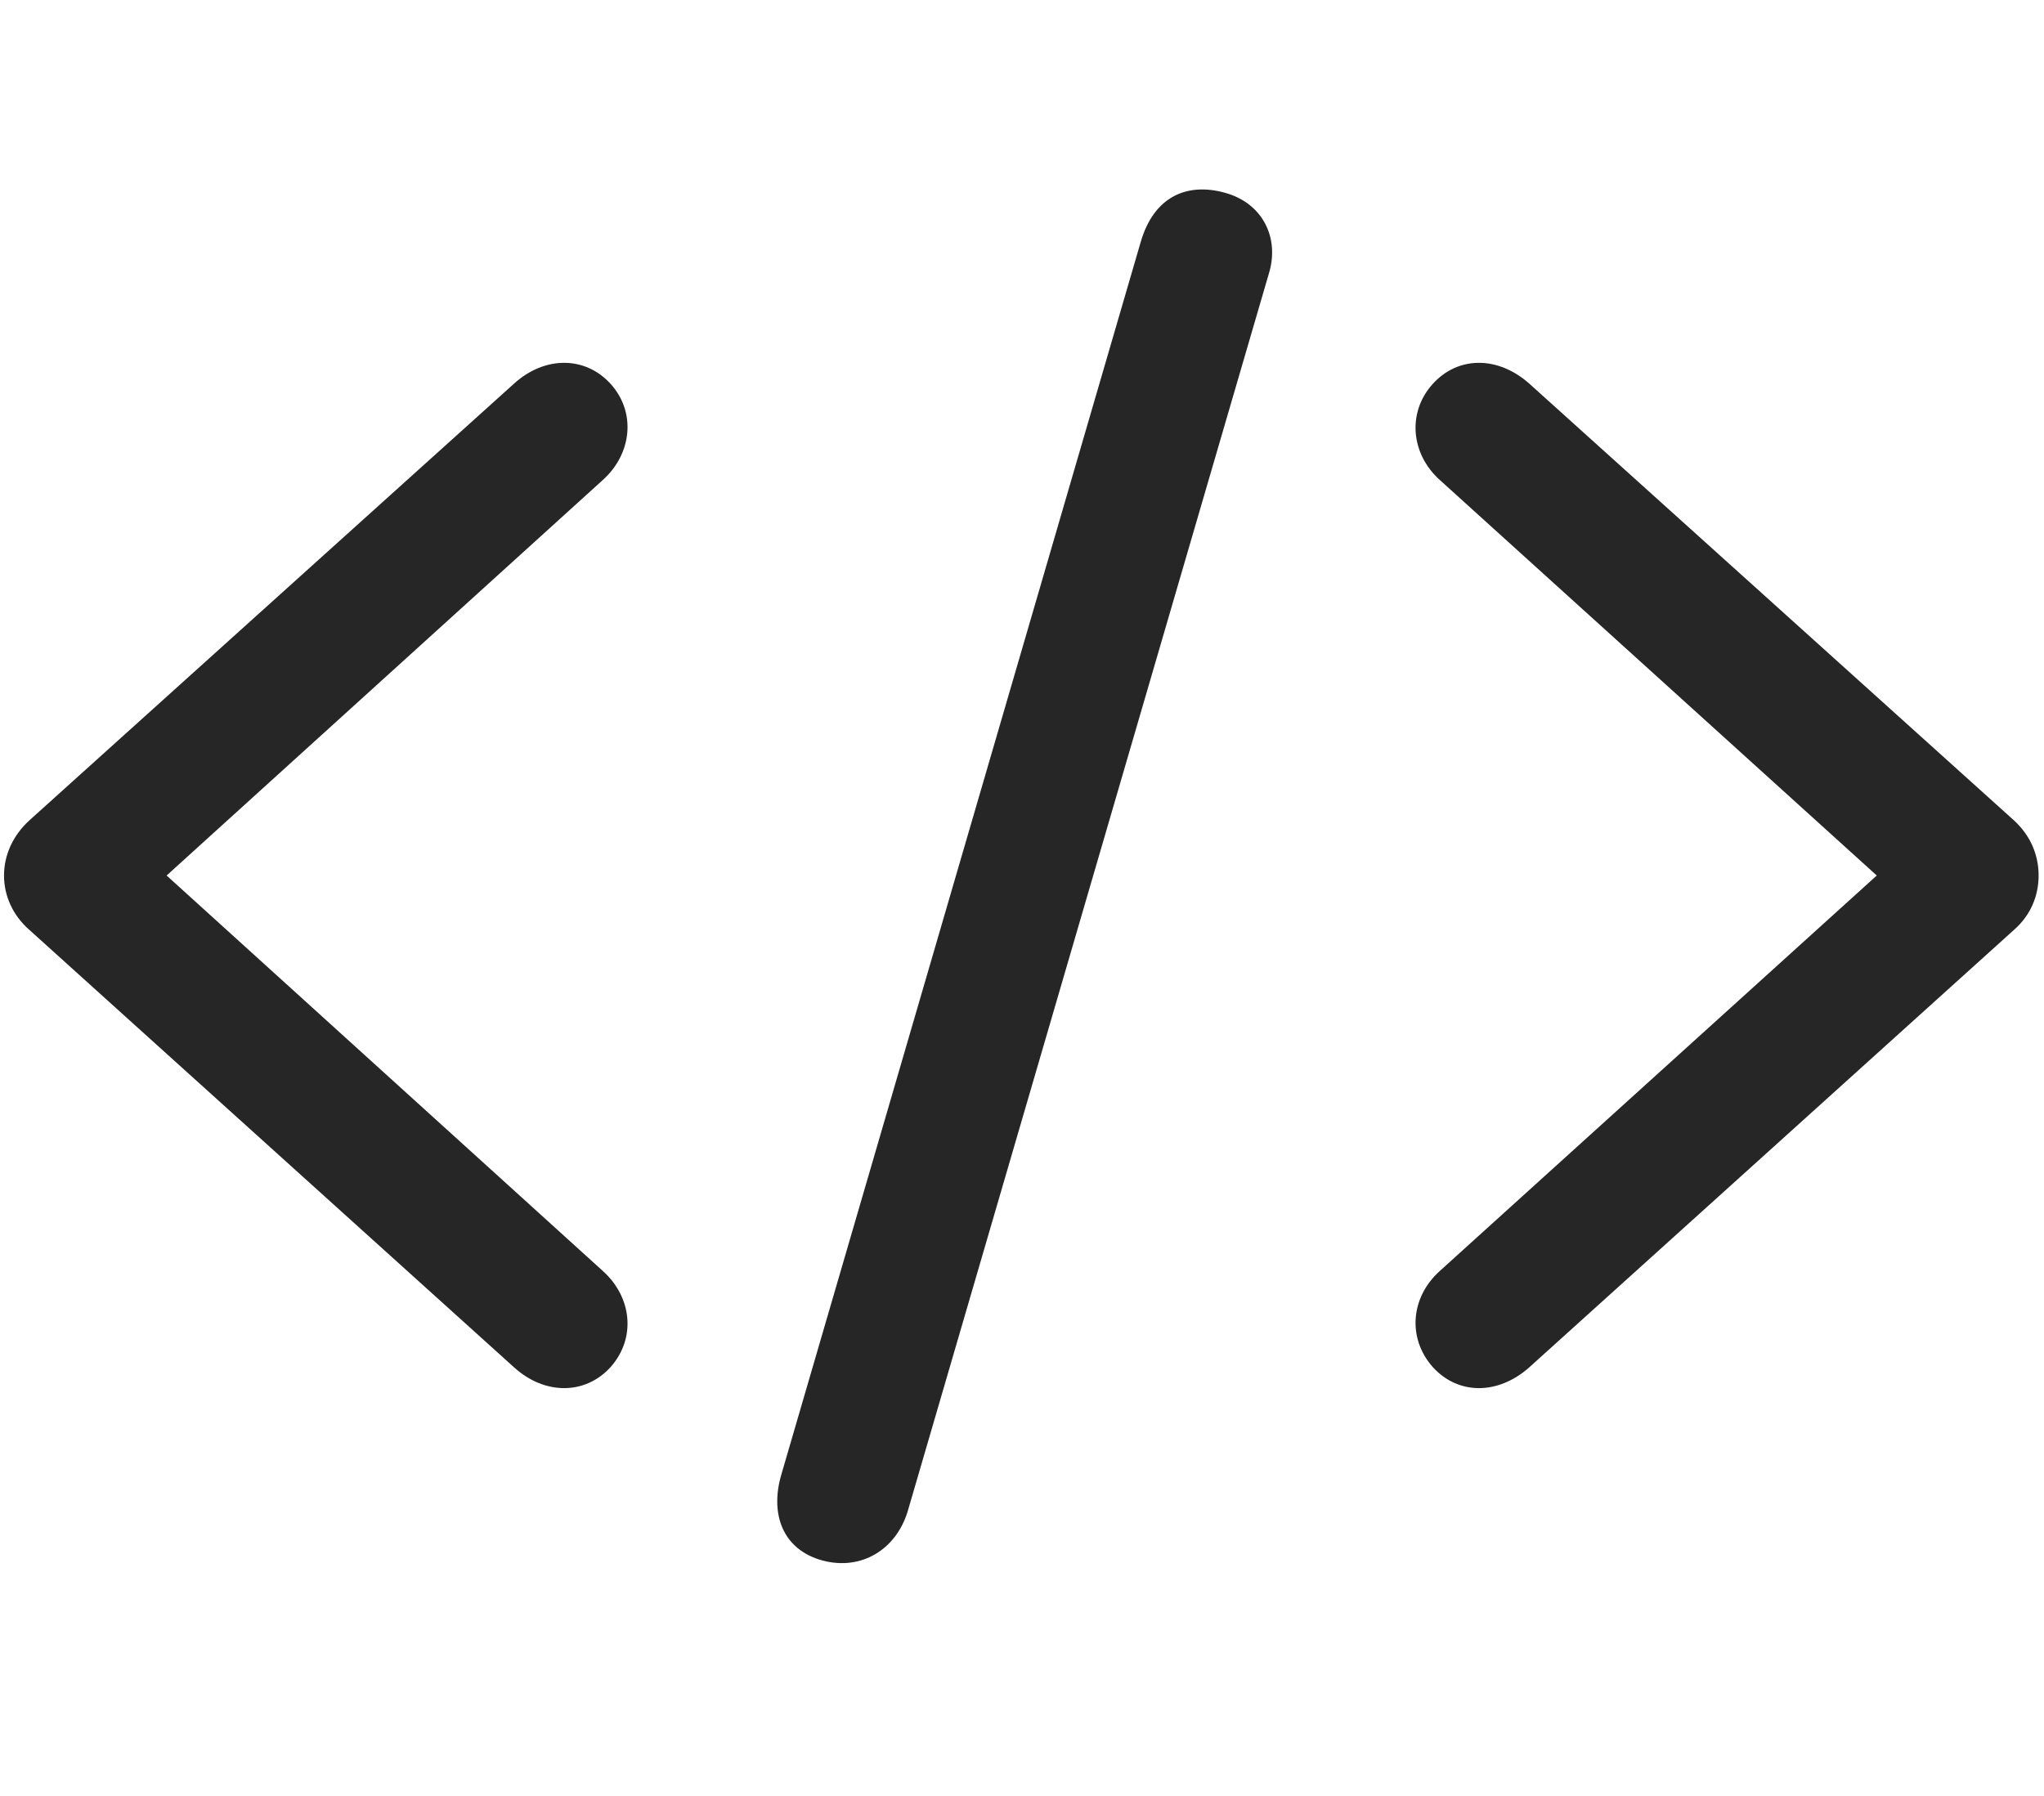 <svg width="33" height="29" viewBox="0 0 33 29" fill="currentColor" xmlns="http://www.w3.org/2000/svg">
<g clip-path="url(#clip0_2207_37241)">
<path d="M13.284 25.199C13.905 25.363 14.467 25.023 14.655 24.402L20.491 4.399C20.655 3.836 20.386 3.274 19.764 3.109C19.155 2.945 18.628 3.18 18.417 3.906L12.616 23.805C12.428 24.438 12.628 25.023 13.284 25.199Z" fill="currentColor" fill-opacity="0.85"/>
<path d="M0.065 14.137C0.065 14.465 0.206 14.781 0.475 15.016L8.303 22.082C8.796 22.527 9.452 22.527 9.862 22.07C10.272 21.602 10.202 20.945 9.733 20.523L2.69 14.137L9.733 7.75C10.202 7.328 10.272 6.66 9.862 6.203C9.452 5.746 8.796 5.746 8.303 6.191L0.475 13.246C0.206 13.492 0.065 13.809 0.065 14.137ZM32.913 14.137C32.913 13.809 32.784 13.492 32.514 13.246L24.686 6.191C24.182 5.746 23.538 5.746 23.128 6.203C22.718 6.66 22.776 7.328 23.245 7.75L30.3 14.137L23.245 20.523C22.776 20.945 22.718 21.602 23.128 22.07C23.538 22.527 24.182 22.527 24.686 22.082L32.514 15.016C32.784 14.781 32.913 14.465 32.913 14.137Z" fill="currentColor" fill-opacity="0.85"/>
</g>
<defs>
<clipPath id="clip0_2207_37241">
<rect width="32.848" height="22.195" fill="currentColor" transform="translate(0.065 3.045)"/>
</clipPath>
</defs>
</svg>
